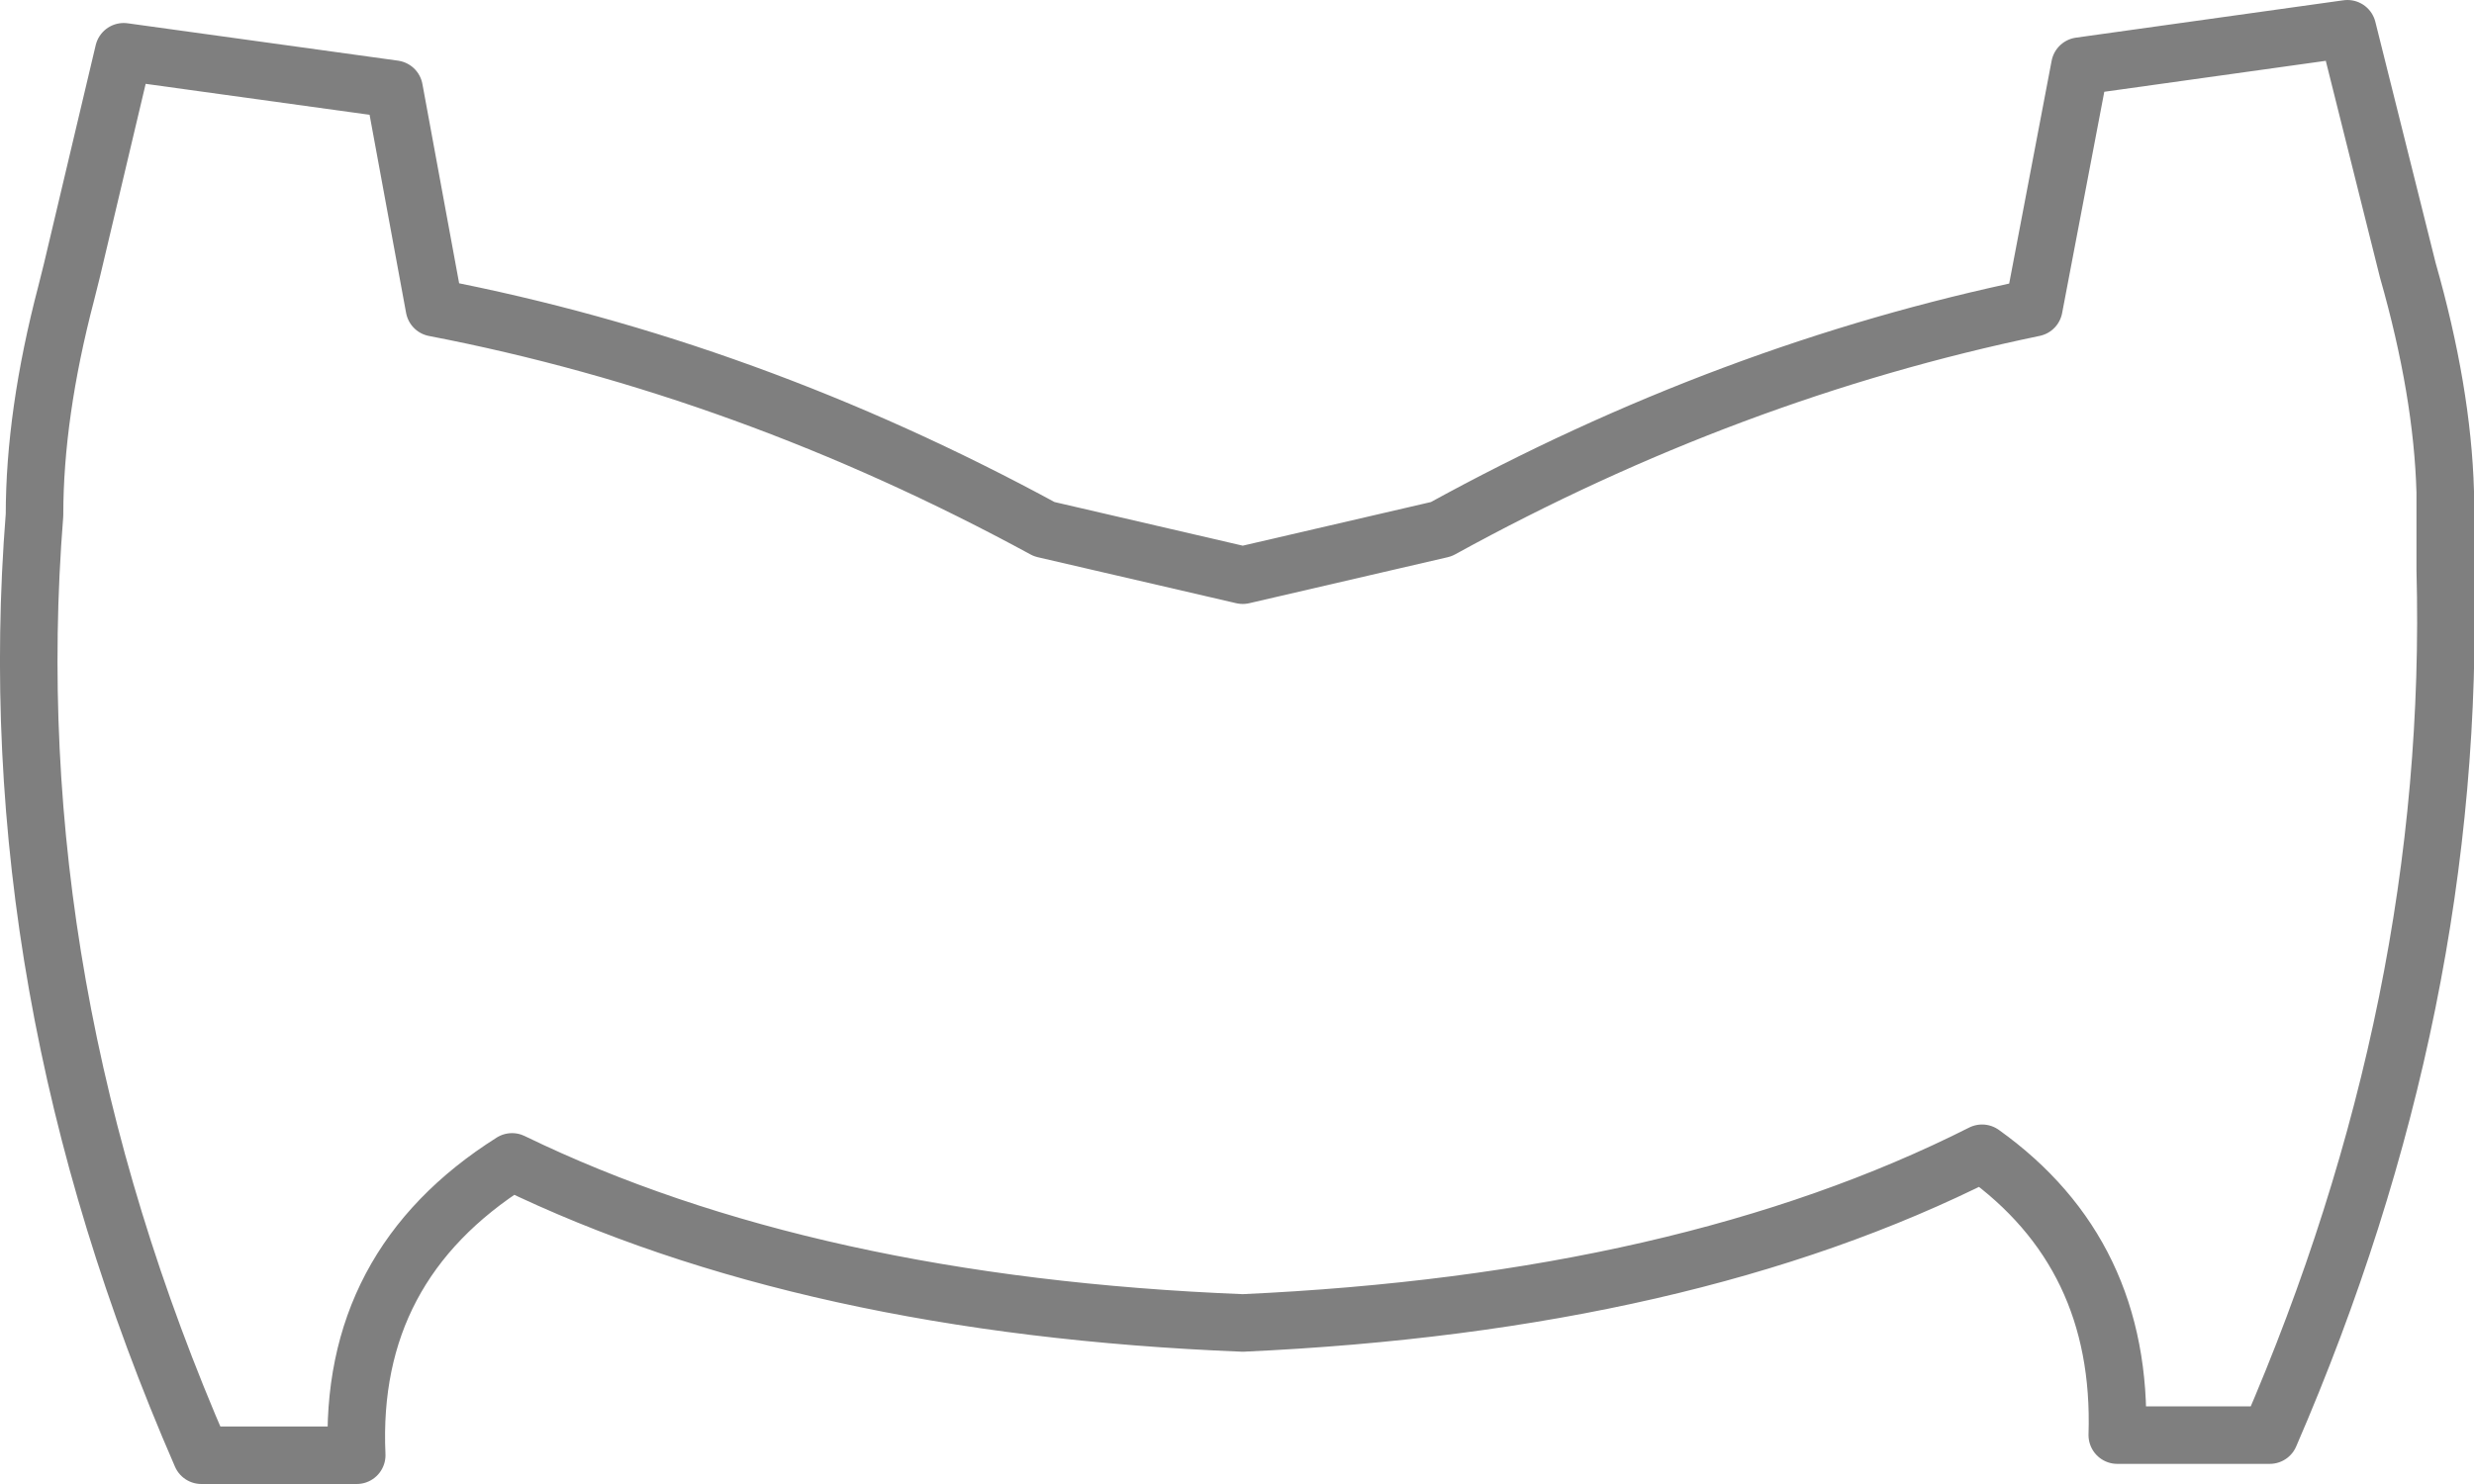 <?xml version="1.0" encoding="UTF-8" standalone="no"?>
<svg xmlns:xlink="http://www.w3.org/1999/xlink" height="25.8px" width="43.0px" xmlns="http://www.w3.org/2000/svg">
  <g transform="matrix(1.0, 0.0, 0.0, 1.0, -378.3, -124.9)">
    <path d="M379.55 129.6 L379.45 130.0 Q378.9 132.1 378.9 133.85 378.25 142.05 381.8 150.2 L384.5 150.2 Q384.35 146.9 387.2 145.1 392.35 147.6 399.9 147.9 407.6 147.55 412.75 144.95 415.2 146.7 415.1 149.85 L417.75 149.85 Q421.0 142.35 420.8 134.8 L420.8 133.45 Q420.75 131.7 420.15 129.6 L419.1 125.4 414.45 126.05 413.65 130.25 Q408.35 131.35 403.35 134.1 L399.9 134.9 396.45 134.1 Q391.3 131.3 385.85 130.25 L385.15 126.45 380.45 125.8 379.55 129.6 Z" fill="none" stroke="#000000" stroke-linecap="round" stroke-linejoin="round" stroke-opacity="0.502" stroke-width="1.0"/>
  </g>
</svg>
